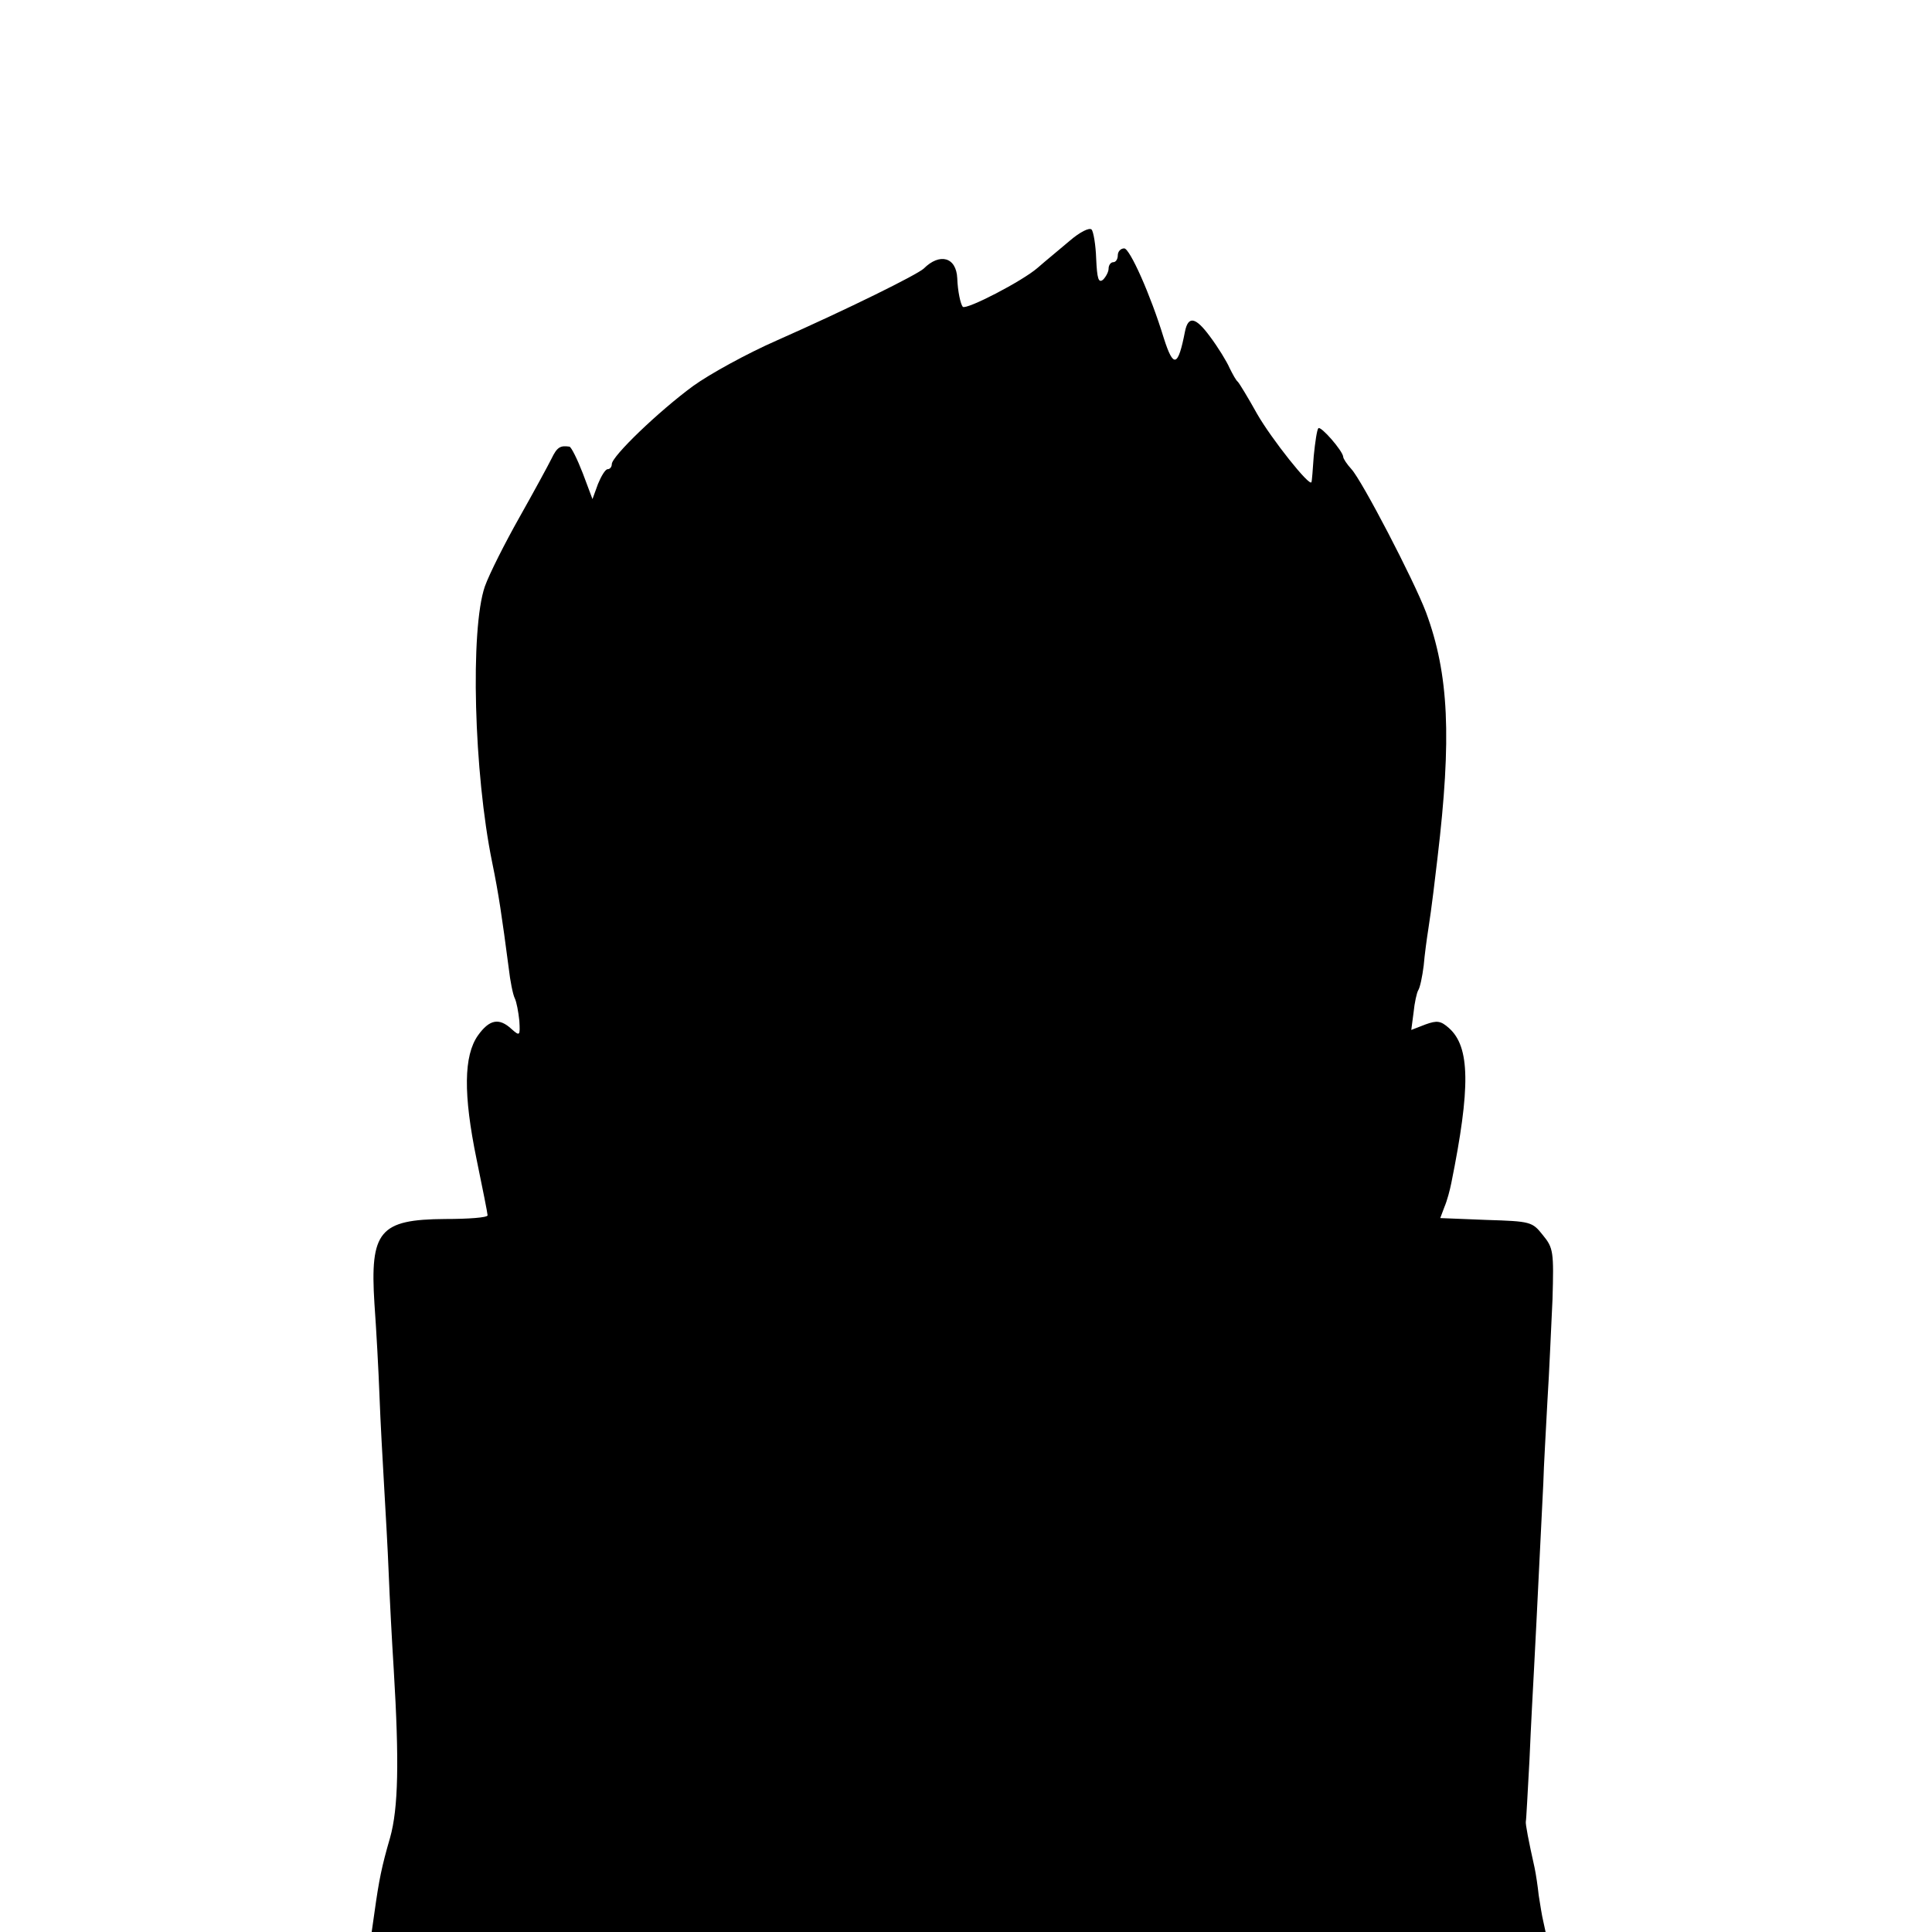 <?xml version="1.0" standalone="no"?>
<!DOCTYPE svg PUBLIC "-//W3C//DTD SVG 20010904//EN"
 "http://www.w3.org/TR/2001/REC-SVG-20010904/DTD/svg10.dtd">
<svg version="1.0" xmlns="http://www.w3.org/2000/svg"
 width="420pt" height="420pt" viewBox="0 0 420 420"
 preserveAspectRatio="xMidYMid meet">
<g transform="translate(0,420) scale(0.1,-0.1)"
fill="#000000" stroke="none">
<path d="M2326 3677 c-21 -18 -53 -44 -70 -59 -33 -29 -155 -92 -163 -85 -5 6
-11 34 -12 62 -2 46 -38 56 -73 21 -16 -14 -161 -86 -319 -156 -64 -28 -146
-73 -182 -99 -75 -55 -177 -153 -177 -170 0 -6 -4 -11 -9 -11 -5 0 -14 -15
-21 -32 l-12 -33 -21 56 c-12 31 -25 57 -29 58 -20 3 -27 -1 -39 -26 -8 -16
-39 -73 -70 -128 -31 -55 -65 -122 -75 -150 -32 -93 -24 -405 16 -600 14 -68
21 -116 36 -230 3 -27 9 -57 13 -65 4 -8 8 -30 10 -49 2 -33 1 -34 -17 -18
-27 25 -48 21 -73 -14 -31 -44 -32 -128 -3 -269 13 -63 24 -118 24 -122 0 -5
-42 -8 -92 -8 -143 -1 -164 -26 -154 -184 4 -55 9 -146 11 -201 2 -55 7 -143
10 -195 3 -52 8 -138 10 -190 2 -52 7 -147 11 -210 12 -199 10 -301 -8 -365
-18 -62 -24 -91 -34 -163 l-6 -42 1276 0 1276 0 -5 23 c-3 12 -7 38 -10 57 -2
19 -6 46 -9 60 -13 58 -20 95 -19 100 1 3 4 64 8 135 3 72 8 162 10 200 6 111
16 324 20 400 1 39 6 120 9 180 4 61 8 160 11 220 3 104 2 112 -21 140 -23 29
-26 30 -123 33 l-100 4 9 24 c6 14 12 37 15 52 42 208 41 296 -5 337 -18 16
-26 17 -51 8 l-31 -12 5 38 c2 21 7 43 10 48 4 6 9 30 12 54 2 24 7 60 10 79
3 19 8 55 11 80 3 25 7 59 9 75 31 261 25 399 -25 534 -27 71 -139 286 -162
311 -10 11 -18 23 -18 27 -1 13 -49 68 -54 62 -3 -3 -7 -30 -10 -60 -2 -29 -4
-56 -5 -57 -3 -12 -87 94 -118 148 -20 36 -39 67 -42 70 -4 3 -11 16 -18 30
-6 14 -25 45 -43 69 -31 42 -47 45 -54 10 -15 -77 -25 -80 -46 -14 -29 95 -74
195 -86 195 -8 0 -14 -7 -14 -15 0 -8 -4 -15 -10 -15 -5 0 -10 -6 -10 -14 0
-7 -6 -18 -12 -24 -10 -8 -13 2 -15 46 -1 30 -6 59 -10 63 -5 5 -26 -6 -47
-24z"/>
</g>
</svg>
